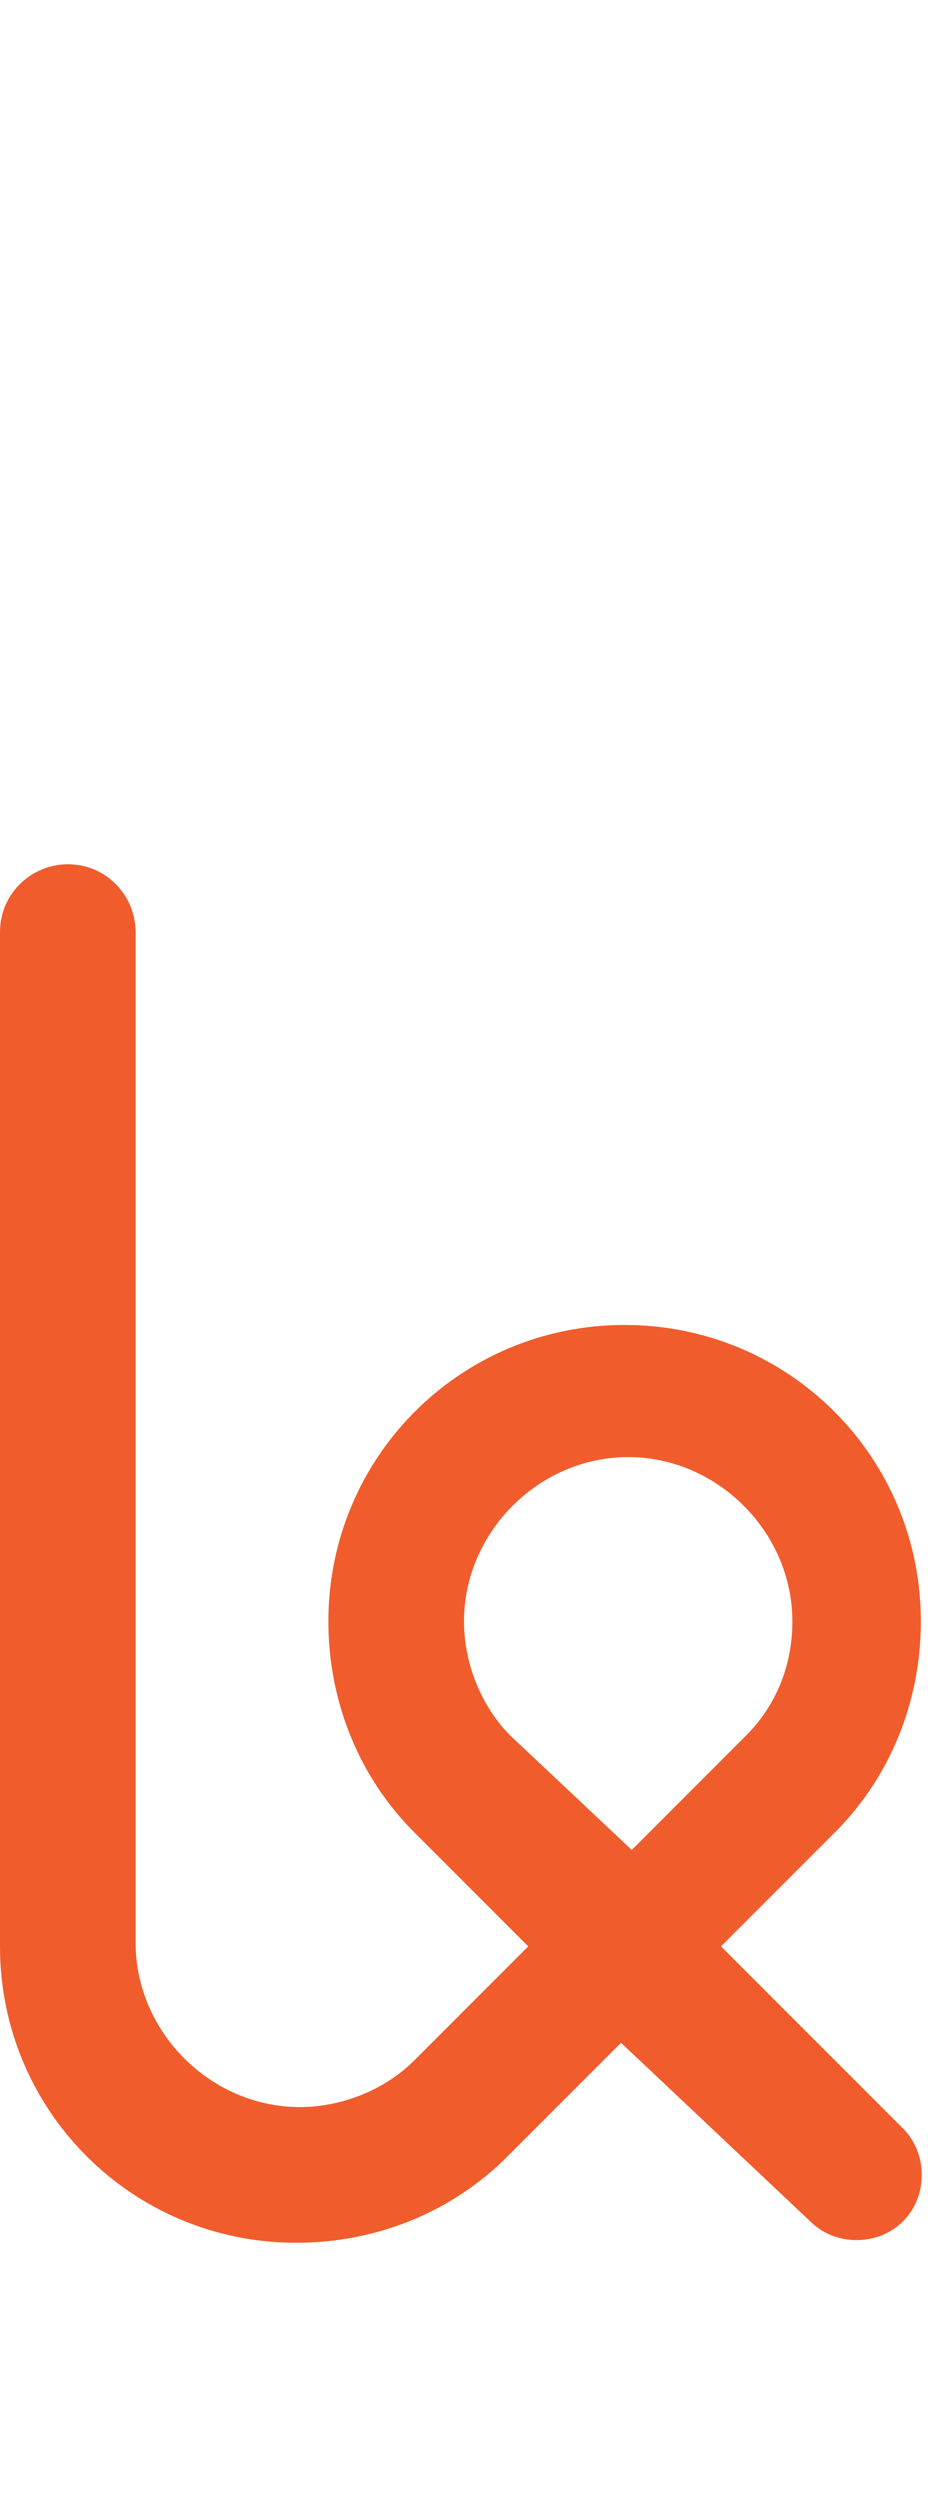<?xml version="1.0" encoding="utf-8"?>
<!-- Generator: Adobe Illustrator 18.1.1, SVG Export Plug-In . SVG Version: 6.00 Build 0)  -->
<svg version="1.1" id="Layer_1" xmlns="http://www.w3.org/2000/svg" xmlns:xlink="http://www.w3.org/1999/xlink" x="0px" y="0px"
	 viewBox="0 0 26 70" enable-background="new 0 0 26 70" xml:space="preserve">
<g>
	<path fill="#F15C2C" d="M22.7,62.2c0.7,0.7,1.9,0.7,2.6,0c0.7-0.7,0.7-1.9,0-2.6l-5.1-5.1l3.2-3.2c1.5-1.5,2.4-3.6,2.4-5.9
		c0-4.6-3.7-8.3-8.3-8.3s-8.3,3.7-8.3,8.3c0,2.3,0.9,4.4,2.4,5.9l0,0l3.2,3.2l-3.2,3.2c-0.8,0.8-2,1.3-3.2,1.3
		c-2.5,0-4.6-2.1-4.6-4.6V26.1c0-1-0.8-1.9-1.9-1.9c-1,0-1.9,0.8-1.9,1.9v28.4c0,4.6,3.7,8.3,8.3,8.3c2.3,0,4.4-0.9,5.9-2.4l3.2-3.2
		L22.7,62.2z M14.3,48.6c-0.8-0.8-1.3-2-1.3-3.2c0-2.5,2.1-4.6,4.6-4.6s4.6,2.1,4.6,4.6c0,1.3-0.5,2.4-1.3,3.2l0,0l-3.2,3.2
		L14.3,48.6z"/>
</g>
</svg>
